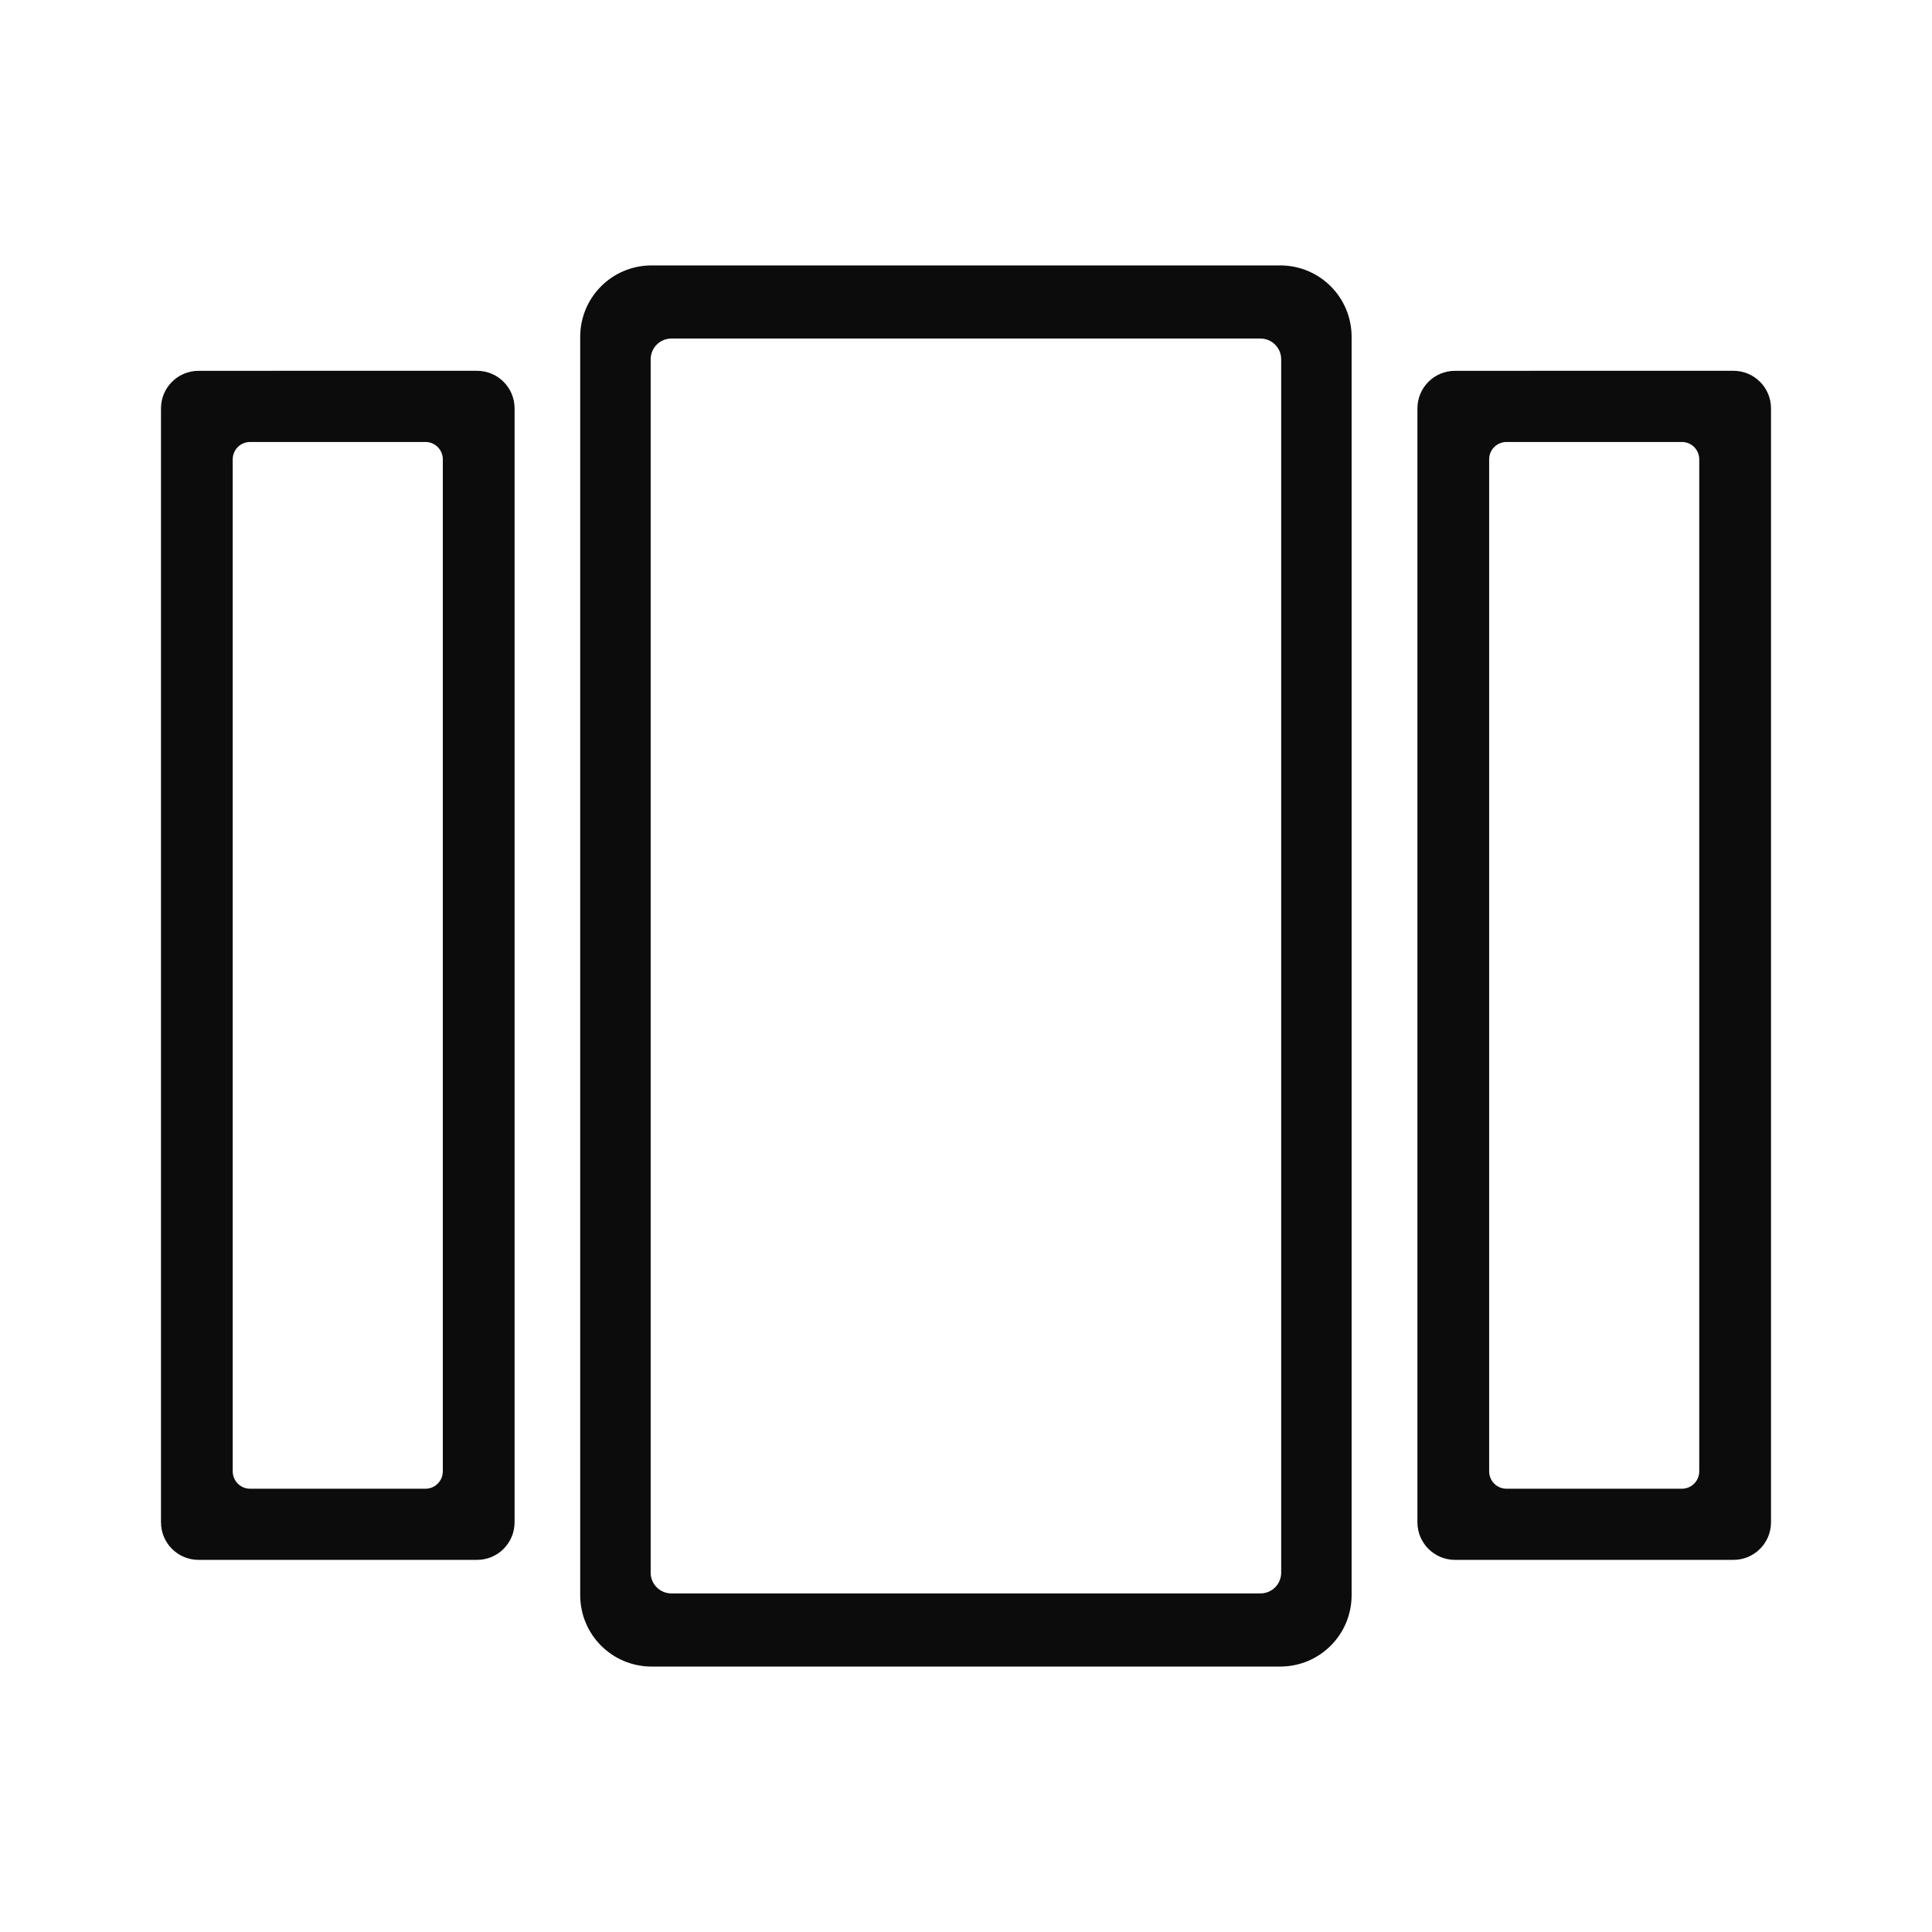 <?xml version="1.0" encoding="UTF-8" standalone="no"?>
<svg
   viewBox="0 0 64 64"
   width="24px"
   height="24px"
   version="1.1"
   id="svg16"
   sodipodi:docname="quickswitch.svg"
   inkscape:version="1.1.1 (3bf5ae0d25, 2021-09-20)"
   xmlns:inkscape="http://www.inkscape.org/namespaces/inkscape"
   xmlns:sodipodi="http://sodipodi.sourceforge.net/DTD/sodipodi-0.dtd"
   xmlns="http://www.w3.org/2000/svg"
   xmlns:svg="http://www.w3.org/2000/svg">
  <defs
     id="defs20" />
  <sodipodi:namedview
     id="namedview18"
     pagecolor="#ffffff"
     bordercolor="#666666"
     borderopacity="1.0"
     inkscape:pageshadow="2"
     inkscape:pageopacity="0.0"
     inkscape:pagecheckerboard="0"
     showgrid="false"
     inkscape:zoom="15.99086"
     inkscape:cx="5.5969473"
     inkscape:cy="12.163198"
     inkscape:window-width="1920"
     inkscape:window-height="1009"
     inkscape:window-x="-8"
     inkscape:window-y="-8"
     inkscape:window-maximized="1"
     inkscape:current-layer="svg16"
     showguides="true" />
  <linearGradient
     id="AQp1CkUOovhRSREXJZOJma"
     x1="32.005"
     x2="32.005"
     y1="17"
     y2="53"
     gradientUnits="userSpaceOnUse"
     spreadMethod="reflect">
    <stop
       offset="0"
       stop-color="#1a6dff"
       id="stop2" />
    <stop
       offset="1"
       stop-color="#c822ff"
       id="stop4" />
  </linearGradient>
  <linearGradient
     id="AQp1CkUOovhRSREXJZOJmb"
     x1="29.93"
     x2="29.93"
     y1="19"
     y2="41.8"
     gradientUnits="userSpaceOnUse"
     spreadMethod="reflect">
    <stop
       offset="0"
       stop-color="#6dc7ff"
       id="stop9" />
    <stop
       offset="1"
       stop-color="#e6abff"
       id="stop11" />
  </linearGradient>
  <path
     id="rect987"
     style="fill:#000000;fill-opacity:0.951;stroke:none;stroke-width:2.667;stroke-linecap:round;stroke-linejoin:round;paint-order:markers fill stroke"
     d="m 21.588,8.792 c -1.312,0 -2.368,1.056 -2.368,2.368 v 41.679 c 0,1.312 1.056,2.368 2.368,2.368 h 20.818 c 1.312,0 2.368,-1.056 2.368,-2.368 V 11.16 c 0,-1.312 -1.056,-2.368 -2.368,-2.368 z m 0.654,2.423 h 19.511 c 0.381,0 0.688,0.307 0.688,0.688 V 52.096 c 0,0.381 -0.307,0.688 -0.688,0.688 h -19.511 c -0.381,0 -0.688,-0.307 -0.688,-0.688 V 11.903 c 0,-0.381 0.307,-0.688 0.688,-0.688 z M 6.58,12.284 c -0.691,0 -1.247,0.556 -1.247,1.247 v 36.895 c 0,0.691 0.556,1.247 1.247,1.247 h 9.219 c 0.691,0 1.247,-0.556 1.247,-1.247 V 13.53 c 0,-0.691 -0.556,-1.247 -1.247,-1.247 z m 41.621,0 c -0.691,0 -1.247,0.556 -1.247,1.247 v 36.895 c 0,0.691 0.556,1.247 1.247,1.247 h 9.219 c 0.691,0 1.247,-0.556 1.247,-1.247 V 13.53 c 0,-0.691 -0.556,-1.247 -1.247,-1.247 z M 8.285,14.641 h 5.808 c 0.319,0 0.576,0.257 0.576,0.576 v 33.522 c 0,0.319 -0.257,0.577 -0.576,0.577 H 8.285 c -0.319,0 -0.576,-0.257 -0.576,-0.577 v -33.522 c 0,-0.319 0.257,-0.576 0.576,-0.576 z m 41.621,0 h 5.808 c 0.319,0 0.576,0.257 0.576,0.576 v 33.522 c 0,0.319 -0.257,0.577 -0.576,0.577 h -5.808 c -0.319,0 -0.576,-0.257 -0.576,-0.577 v -33.522 c 0,-0.319 0.257,-0.576 0.576,-0.576 z" />
</svg>
